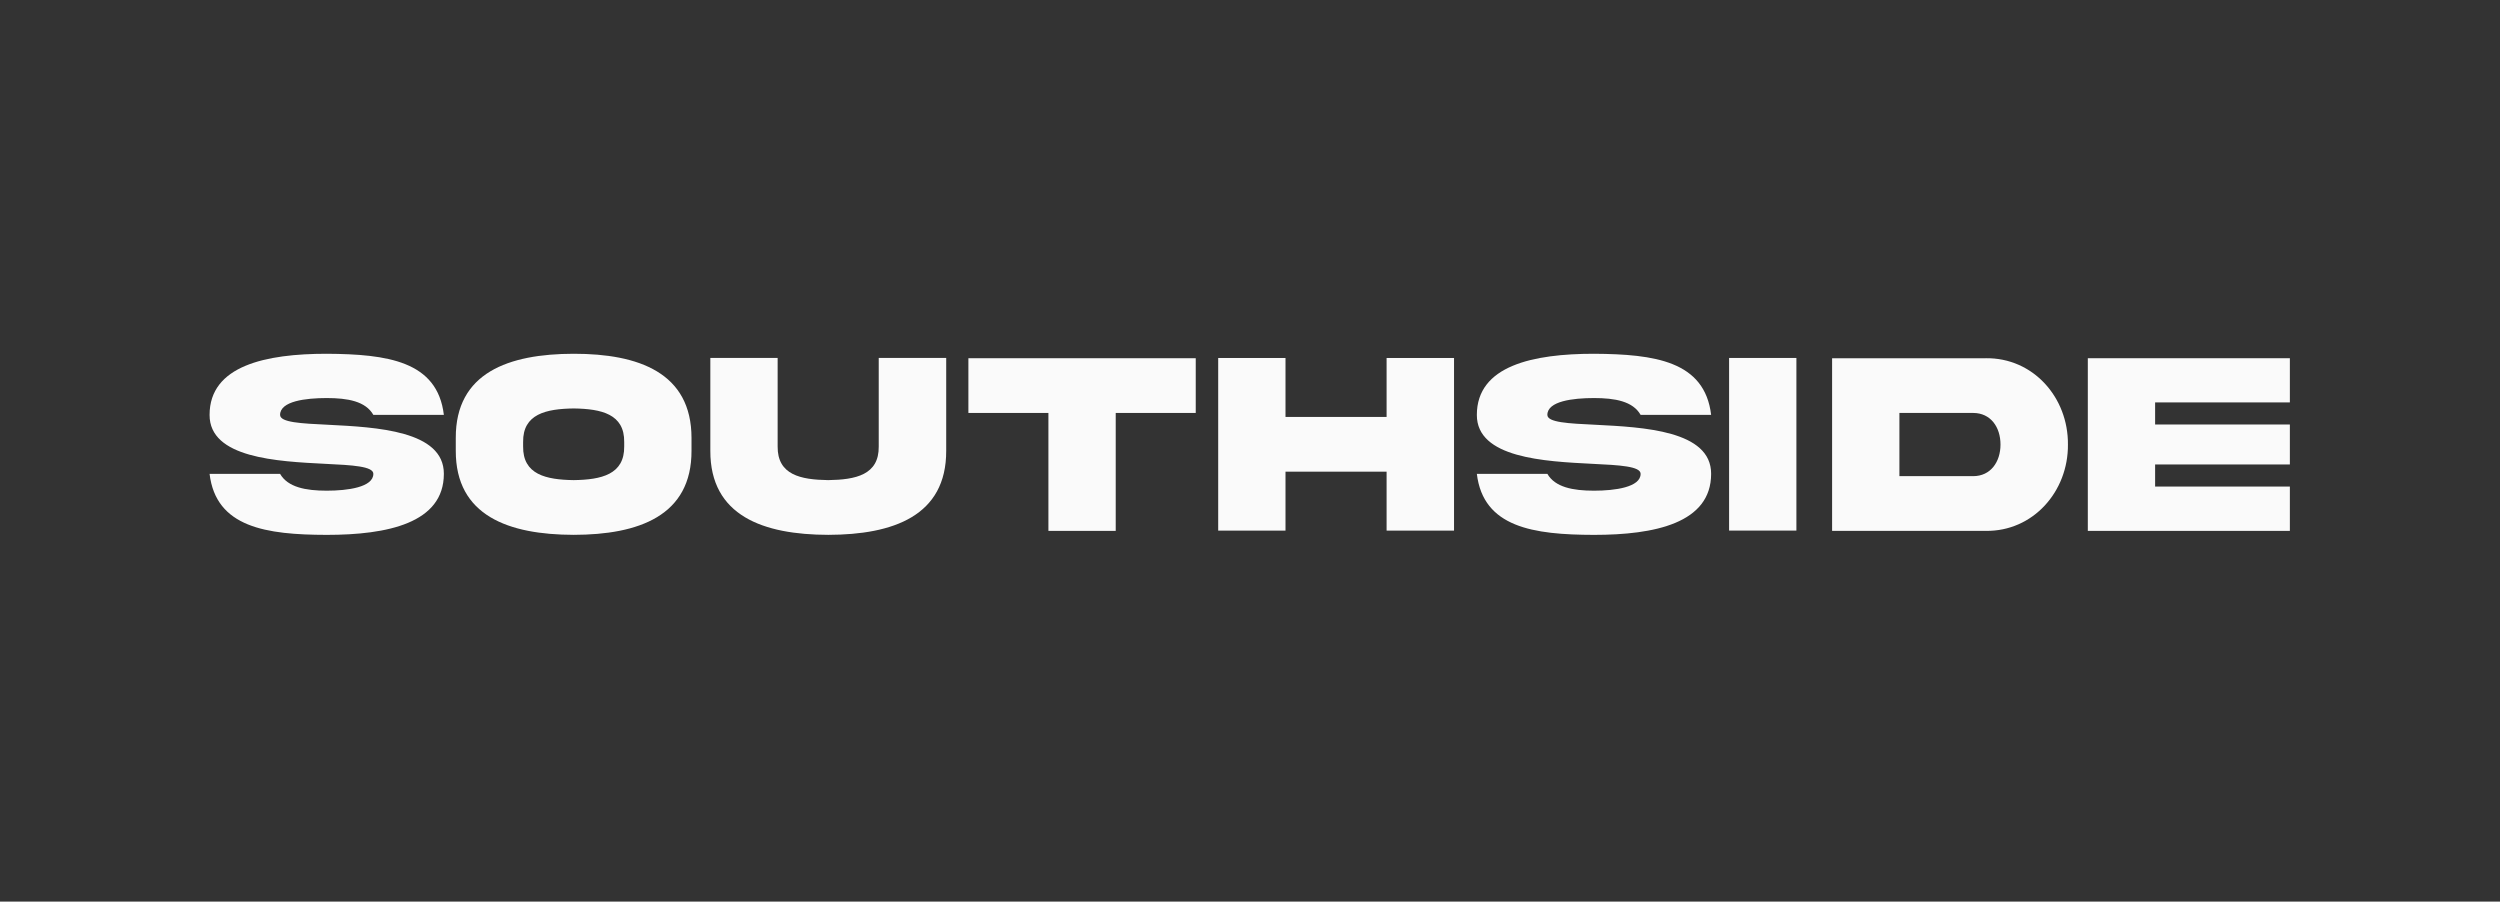 <?xml version="1.0" encoding="utf-8"?>
<!-- Generator: Adobe Illustrator 23.0.2, SVG Export Plug-In . SVG Version: 6.00 Build 0)  -->
<svg version="1.1" id="Layer_1" xmlns="http://www.w3.org/2000/svg" xmlns:xlink="http://www.w3.org/1999/xlink" x="0px" y="0px"
	 viewBox="0 0 757 273" style="enable-background:new 0 0 757 273;" xml:space="preserve">
<rect x="0" y="0" width="757" height="273" fill="#333333" stroke="none"/>
<style type="text/css">
	.st0{fill:#fafafa;}
</style>
<g>
	<path class="st0" d="M99.36,128.62c14.59,0.74,35.08,1.75,35.04,14.86c0,14.94-17.11,18.48-35.47,18.48
		c-18.32-0.04-33.53-2.26-35.47-18.48h21.35c2.33,4.05,7.74,5.1,14.12,5.1c6.34,0,14.12-1.05,14.12-5.1c0-2.29-6.34-2.64-14.55-3.03
		c-14.59-0.74-35.08-1.75-35.04-14.82c0-14.94,17.11-18.51,35.47-18.51c18.32,0.12,33.53,2.18,35.47,18.51h-21.35
		c-2.33-4.12-7.74-5.1-14.12-5.1c-6.34,0-14.12,0.93-14.12,5.1C84.82,127.92,91.16,128.23,99.36,128.62z"/>
	<path class="st0" d="M209.39,132.63v3.81c0.08,19.76-16.02,25.48-35.67,25.51c-19.68-0.04-35.78-5.76-35.71-25.51v-3.81
		c-0.08-19.8,16.02-25.48,35.71-25.51C193.4,107.11,209.39,112.87,209.39,132.63z M189.01,133.87c0.12-8.52-6.96-10.07-15.29-10.19
		c-8.36,0.12-15.44,1.67-15.32,10.19v1.28c-0.12,8.56,6.96,10.11,15.32,10.23c8.32-0.12,15.4-1.67,15.29-10.23V133.87z"/>
	<path class="st0" d="M266.09,108.39h20.42v28.08c0.08,19.76-16.1,25.44-35.71,25.48c-19.6-0.04-35.78-5.72-35.71-25.48v-28.08
		h20.38v26.8c-0.08,8.6,6.96,10.07,15.32,10.19c8.32-0.12,15.4-1.59,15.29-10.19V108.39z"/>
	<path class="st0" d="M317.46,160.75v-35.71h-24.23v-16.57h68.84v16.57h-24.23v35.71H317.46z"/>
	<path class="st0" d="M389.25,142.82v17.85h-20.38v-52.27h20.38v17.85h30.61v-17.85h20.42v52.27h-20.42v-17.85H389.25z"/>
	<path class="st0" d="M483.09,128.62c14.58,0.74,35.08,1.75,35.04,14.86c0,14.94-17.11,18.48-35.47,18.48
		c-18.32-0.04-33.53-2.26-35.47-18.48h21.35c2.33,4.05,7.74,5.1,14.12,5.1c6.34,0,14.12-1.05,14.12-5.1c0-2.29-6.34-2.64-14.55-3.03
		c-14.59-0.74-35.08-1.75-35.04-14.82c0-14.94,17.11-18.51,35.47-18.51c18.32,0.12,33.53,2.18,35.47,18.51h-21.35
		c-2.33-4.12-7.74-5.1-14.12-5.1c-6.34,0-14.12,0.93-14.12,5.1C468.54,127.92,474.88,128.23,483.09,128.62z"/>
	<path class="st0" d="M543.95,108.39v52.27h-20.38v-52.27H543.95z"/>
	<path class="st0" d="M601.28,108.47c14.35-0.19,25.01,11.86,24.89,26.14c0.12,14.2-10.54,26.33-24.89,26.14h-46.52v-52.27H601.28z
		 M597.47,125.04h-22.33v19.14h22.33c5.29,0,8.28-4.32,8.28-9.57C605.75,129.32,602.76,125.04,597.47,125.04z"/>
	<path class="st0" d="M632.19,108.47h61.18v13.38h-40.8v6.69h40.8v12.1h-40.8v6.69h40.8v13.42h-61.18V108.47z"/>
</g>
</svg>
